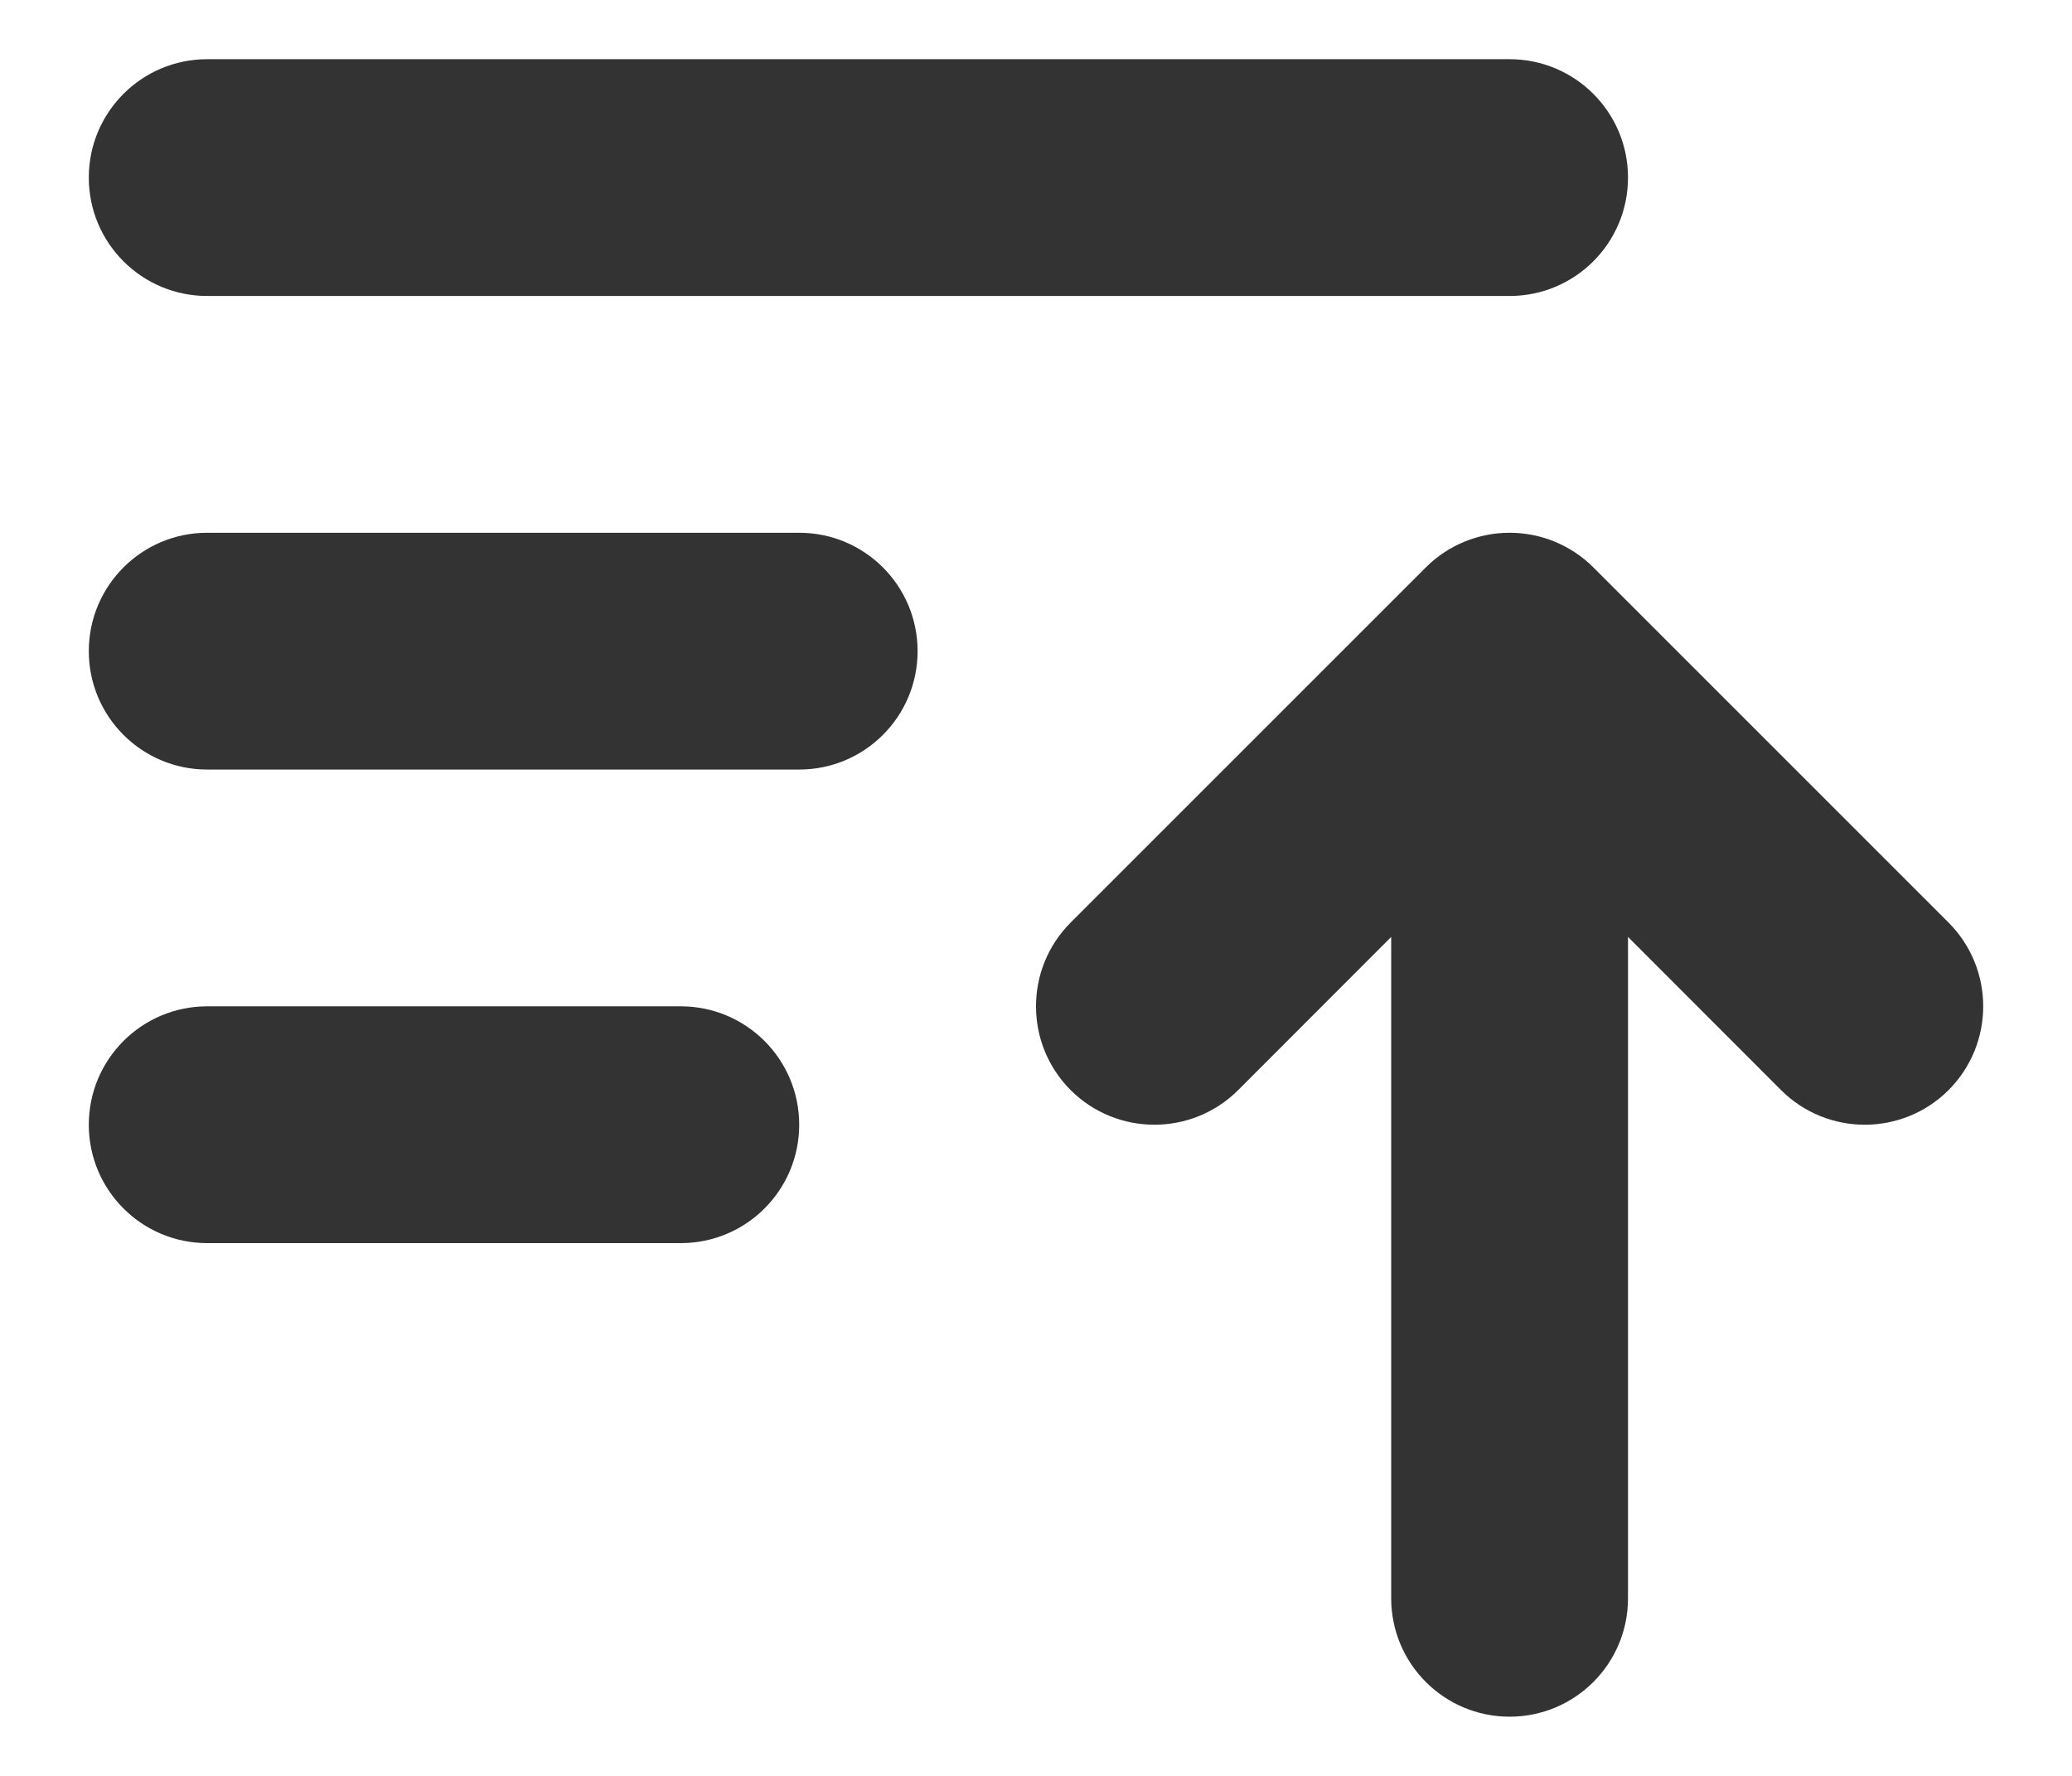 <svg width="14" height="12" viewBox="0 0 14 12" fill="none" xmlns="http://www.w3.org/2000/svg">
<path d="M1.4 0.4C0.958 0.4 0.6 0.758 0.6 1.2C0.6 1.642 0.958 2 1.4 2H10.2C10.642 2 11 1.642 11 1.2C11 0.758 10.642 0.4 10.2 0.4H1.4Z" fill="#333333"/>
<path d="M1.4 3.6C0.958 3.6 0.6 3.958 0.6 4.4C0.6 4.842 0.958 5.2 1.4 5.2H5.4C5.842 5.2 6.2 4.842 6.2 4.4C6.2 3.958 5.842 3.6 5.4 3.6H1.4Z" fill="#333333"/>
<path d="M1.4 6.8C0.958 6.8 0.6 7.158 0.6 7.6C0.6 8.042 0.958 8.4 1.4 8.4H4.6C5.042 8.4 5.4 8.042 5.4 7.6C5.4 7.158 5.042 6.8 4.6 6.8H1.4Z" fill="#333333"/>
<path d="M9.4 10.8C9.4 11.242 9.758 11.6 10.2 11.6C10.642 11.6 11 11.242 11 10.8L11 6.331L12.034 7.366C12.347 7.678 12.853 7.678 13.166 7.366C13.478 7.053 13.478 6.547 13.166 6.234L10.766 3.834C10.616 3.684 10.412 3.6 10.2 3.6C9.988 3.6 9.784 3.684 9.634 3.834L7.234 6.234C6.922 6.547 6.922 7.053 7.234 7.366C7.547 7.678 8.053 7.678 8.366 7.366L9.4 6.331L9.4 10.8Z" fill="#333333"/>
</svg>
